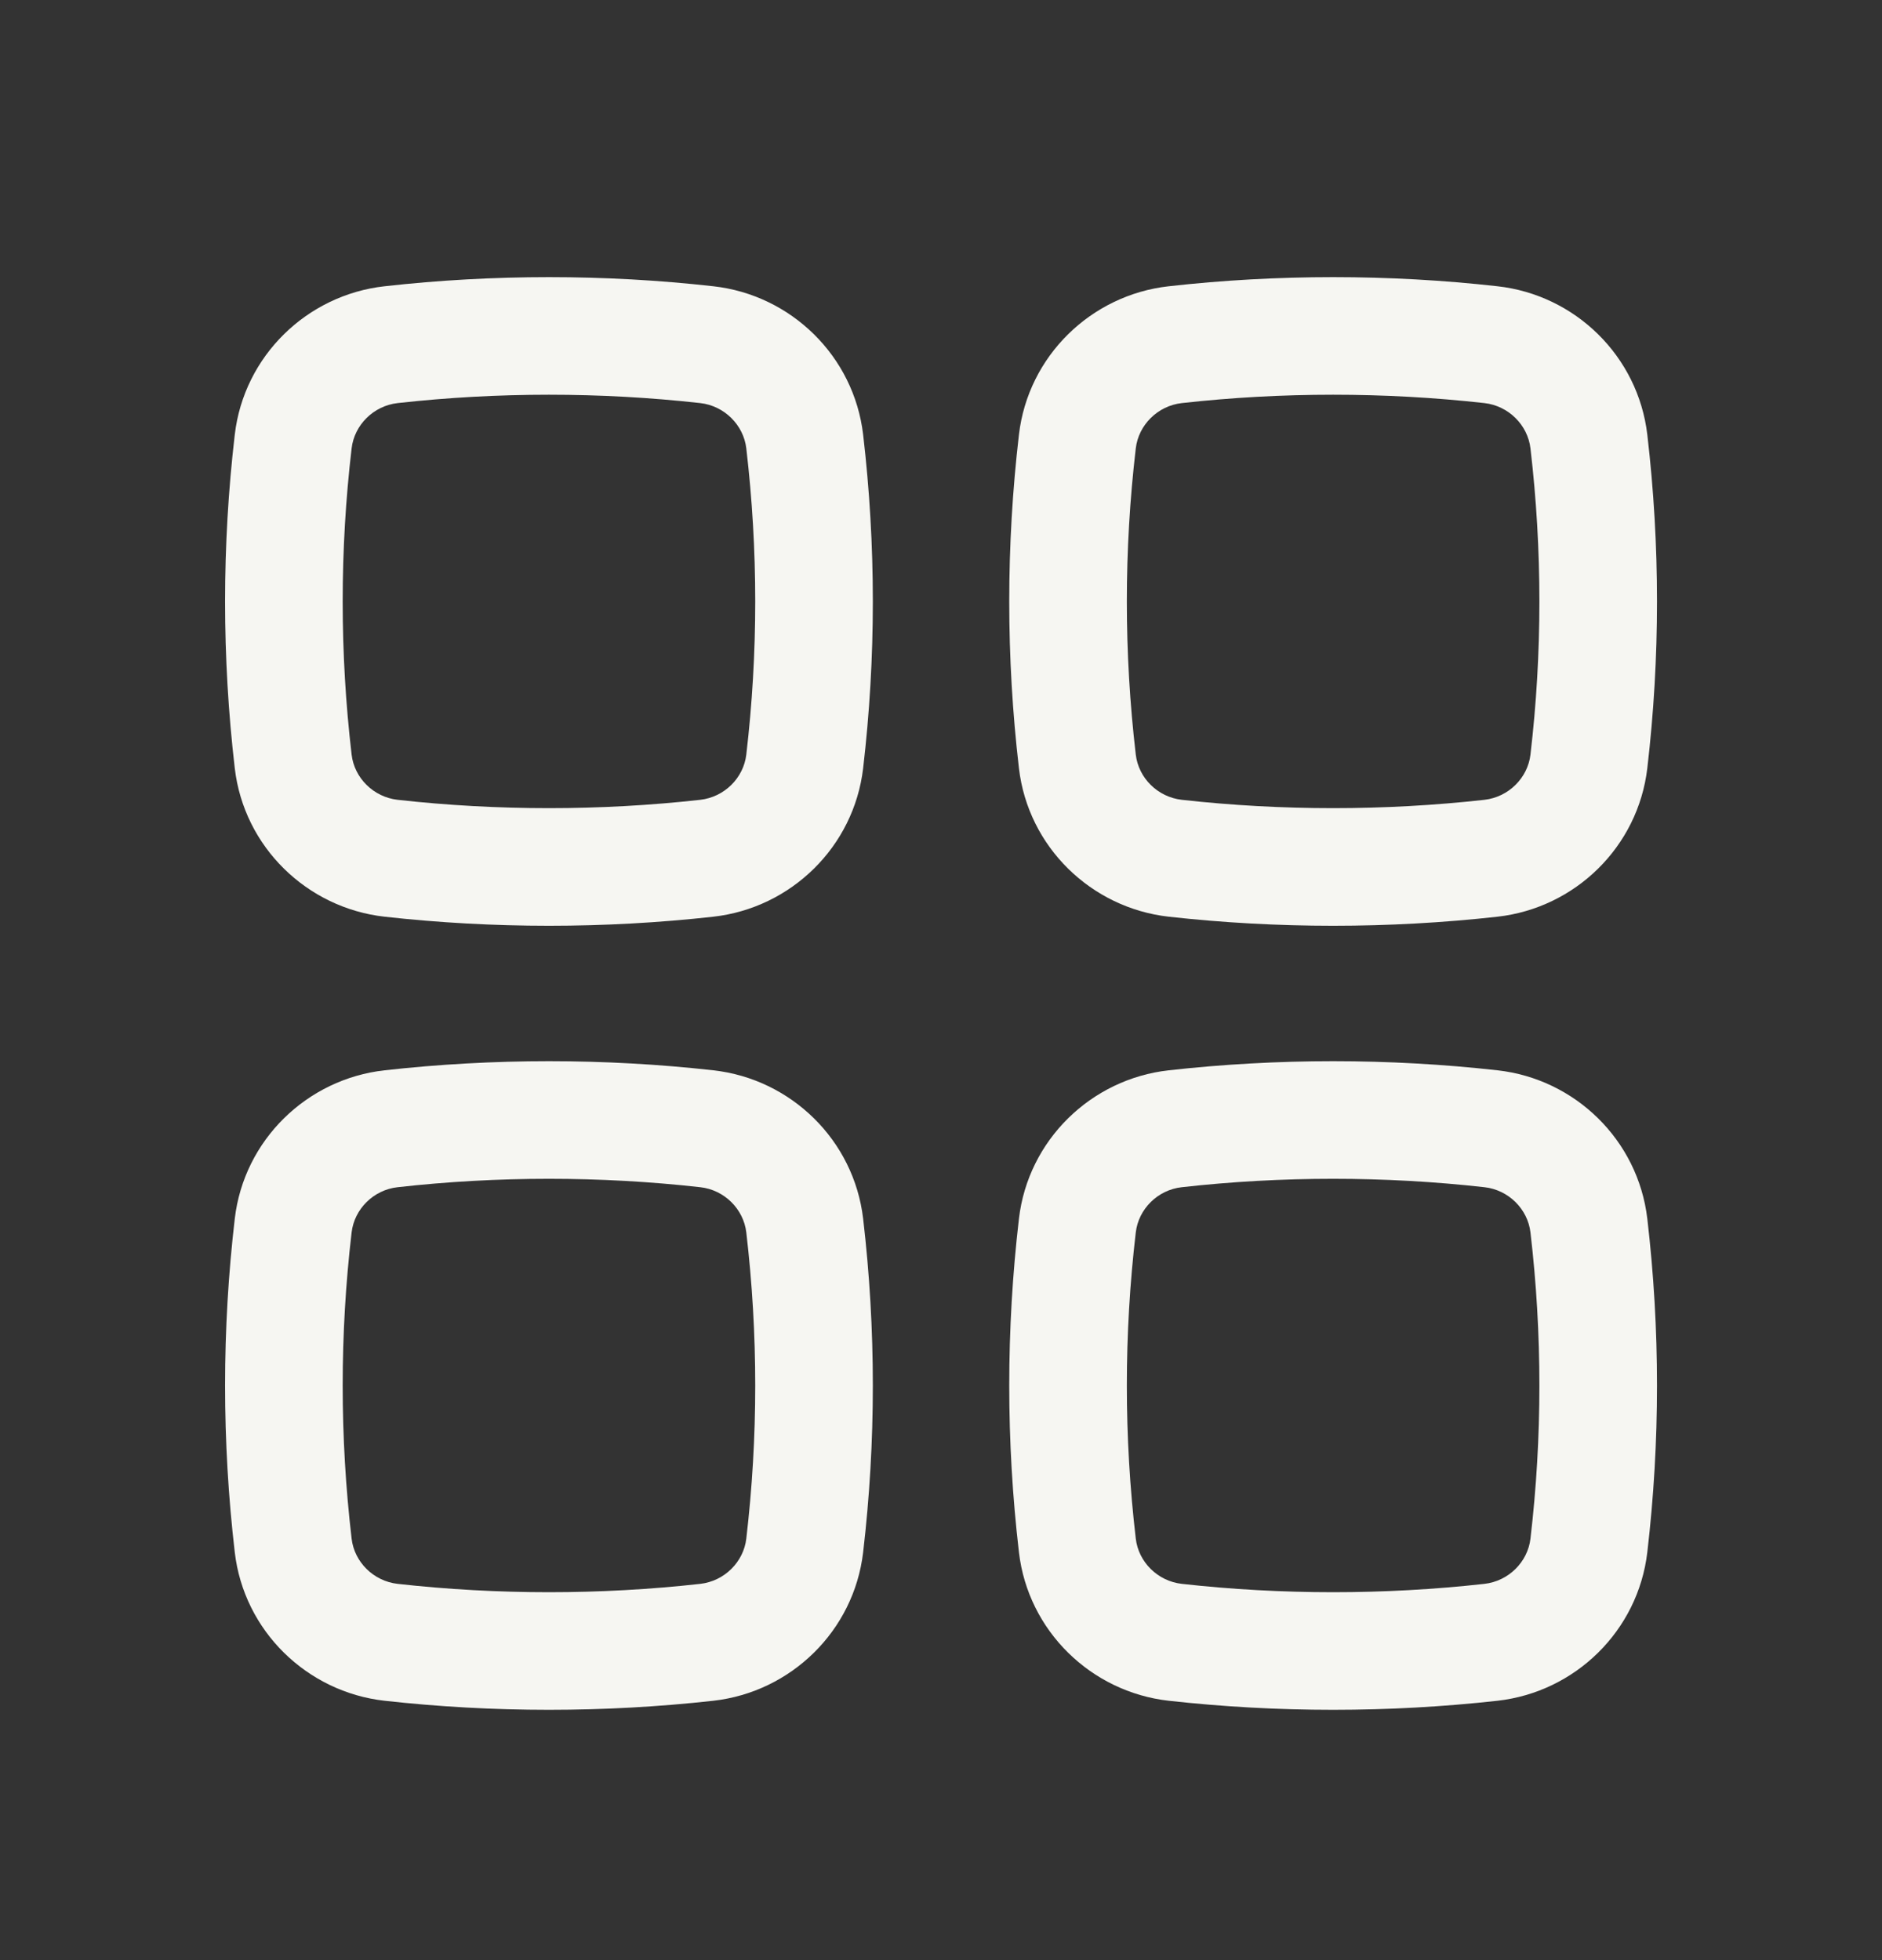 <svg width="24" height="25" viewBox="0 0 24 25" fill="none" xmlns="http://www.w3.org/2000/svg">
<rect x="0" y="0" width="24" height="25" fill="#333333" stroke="none"/>
<path fill-rule="evenodd" clip-rule="evenodd" d="M8.93 5.141C7.658 4.999 6.342 4.999 5.071 5.141C4.762 5.176 4.519 5.421 4.484 5.718C4.332 7.016 4.332 8.327 4.484 9.625C4.519 9.922 4.762 10.166 5.071 10.201C6.342 10.343 7.658 10.343 8.93 10.201C9.238 10.166 9.482 9.922 9.517 9.625C9.669 8.327 9.669 7.016 9.517 5.718C9.482 5.421 9.238 5.176 8.93 5.141ZM4.905 3.651C6.287 3.496 7.714 3.496 9.096 3.651C10.087 3.761 10.889 4.541 11.007 5.543C11.172 6.957 11.172 8.385 11.007 9.799C10.889 10.801 10.087 11.581 9.096 11.692C7.714 11.846 6.287 11.846 4.905 11.692C3.914 11.581 3.111 10.801 2.994 9.799C2.829 8.385 2.829 6.957 2.994 5.543C3.111 4.541 3.914 3.761 4.905 3.651Z" fill="#F6F6F2"/>
<path fill-rule="evenodd" clip-rule="evenodd" d="M8.93 15.142C7.658 14.999 6.342 14.999 5.071 15.142C4.762 15.176 4.519 15.421 4.484 15.718C4.332 17.016 4.332 18.327 4.484 19.625C4.519 19.922 4.762 20.166 5.071 20.201C6.342 20.343 7.658 20.343 8.93 20.201C9.238 20.166 9.482 19.922 9.517 19.625C9.669 18.327 9.669 17.016 9.517 15.718C9.482 15.421 9.238 15.176 8.93 15.142ZM4.905 13.651C6.287 13.496 7.714 13.496 9.096 13.651C10.087 13.761 10.889 14.541 11.007 15.543C11.172 16.957 11.172 18.385 11.007 19.799C10.889 20.801 10.087 21.581 9.096 21.692C7.714 21.846 6.287 21.846 4.905 21.692C3.914 21.581 3.111 20.801 2.994 19.799C2.829 18.385 2.829 16.957 2.994 15.543C3.111 14.541 3.914 13.761 4.905 13.651Z" fill="#F6F6F2"/>
<path fill-rule="evenodd" clip-rule="evenodd" d="M18.93 5.141C17.658 4.999 16.342 4.999 15.071 5.141C14.762 5.176 14.519 5.421 14.484 5.718C14.332 7.016 14.332 8.327 14.484 9.625C14.519 9.922 14.762 10.166 15.071 10.201C16.342 10.343 17.658 10.343 18.93 10.201C19.238 10.166 19.482 9.922 19.517 9.625C19.669 8.327 19.669 7.016 19.517 5.718C19.482 5.421 19.238 5.176 18.93 5.141ZM14.905 3.651C16.287 3.496 17.714 3.496 19.096 3.651C20.087 3.761 20.889 4.541 21.007 5.543C21.172 6.957 21.172 8.385 21.007 9.799C20.889 10.801 20.087 11.581 19.096 11.692C17.714 11.846 16.287 11.846 14.905 11.692C13.914 11.581 13.111 10.801 12.994 9.799C12.829 8.385 12.829 6.957 12.994 5.543C13.111 4.541 13.914 3.761 14.905 3.651Z" fill="#F6F6F2"/>
<path fill-rule="evenodd" clip-rule="evenodd" d="M18.93 15.142C17.658 14.999 16.342 14.999 15.071 15.142C14.762 15.176 14.519 15.421 14.484 15.718C14.332 17.016 14.332 18.327 14.484 19.625C14.519 19.922 14.762 20.166 15.071 20.201C16.342 20.343 17.658 20.343 18.93 20.201C19.238 20.166 19.482 19.922 19.517 19.625C19.669 18.327 19.669 17.016 19.517 15.718C19.482 15.421 19.238 15.176 18.93 15.142ZM14.905 13.651C16.287 13.496 17.714 13.496 19.096 13.651C20.087 13.761 20.889 14.541 21.007 15.543C21.172 16.957 21.172 18.385 21.007 19.799C20.889 20.801 20.087 21.581 19.096 21.692C17.714 21.846 16.287 21.846 14.905 21.692C13.914 21.581 13.111 20.801 12.994 19.799C12.829 18.385 12.829 16.957 12.994 15.543C13.111 14.541 13.914 13.761 14.905 13.651Z" fill="#F6F6F2"/>
</svg>
